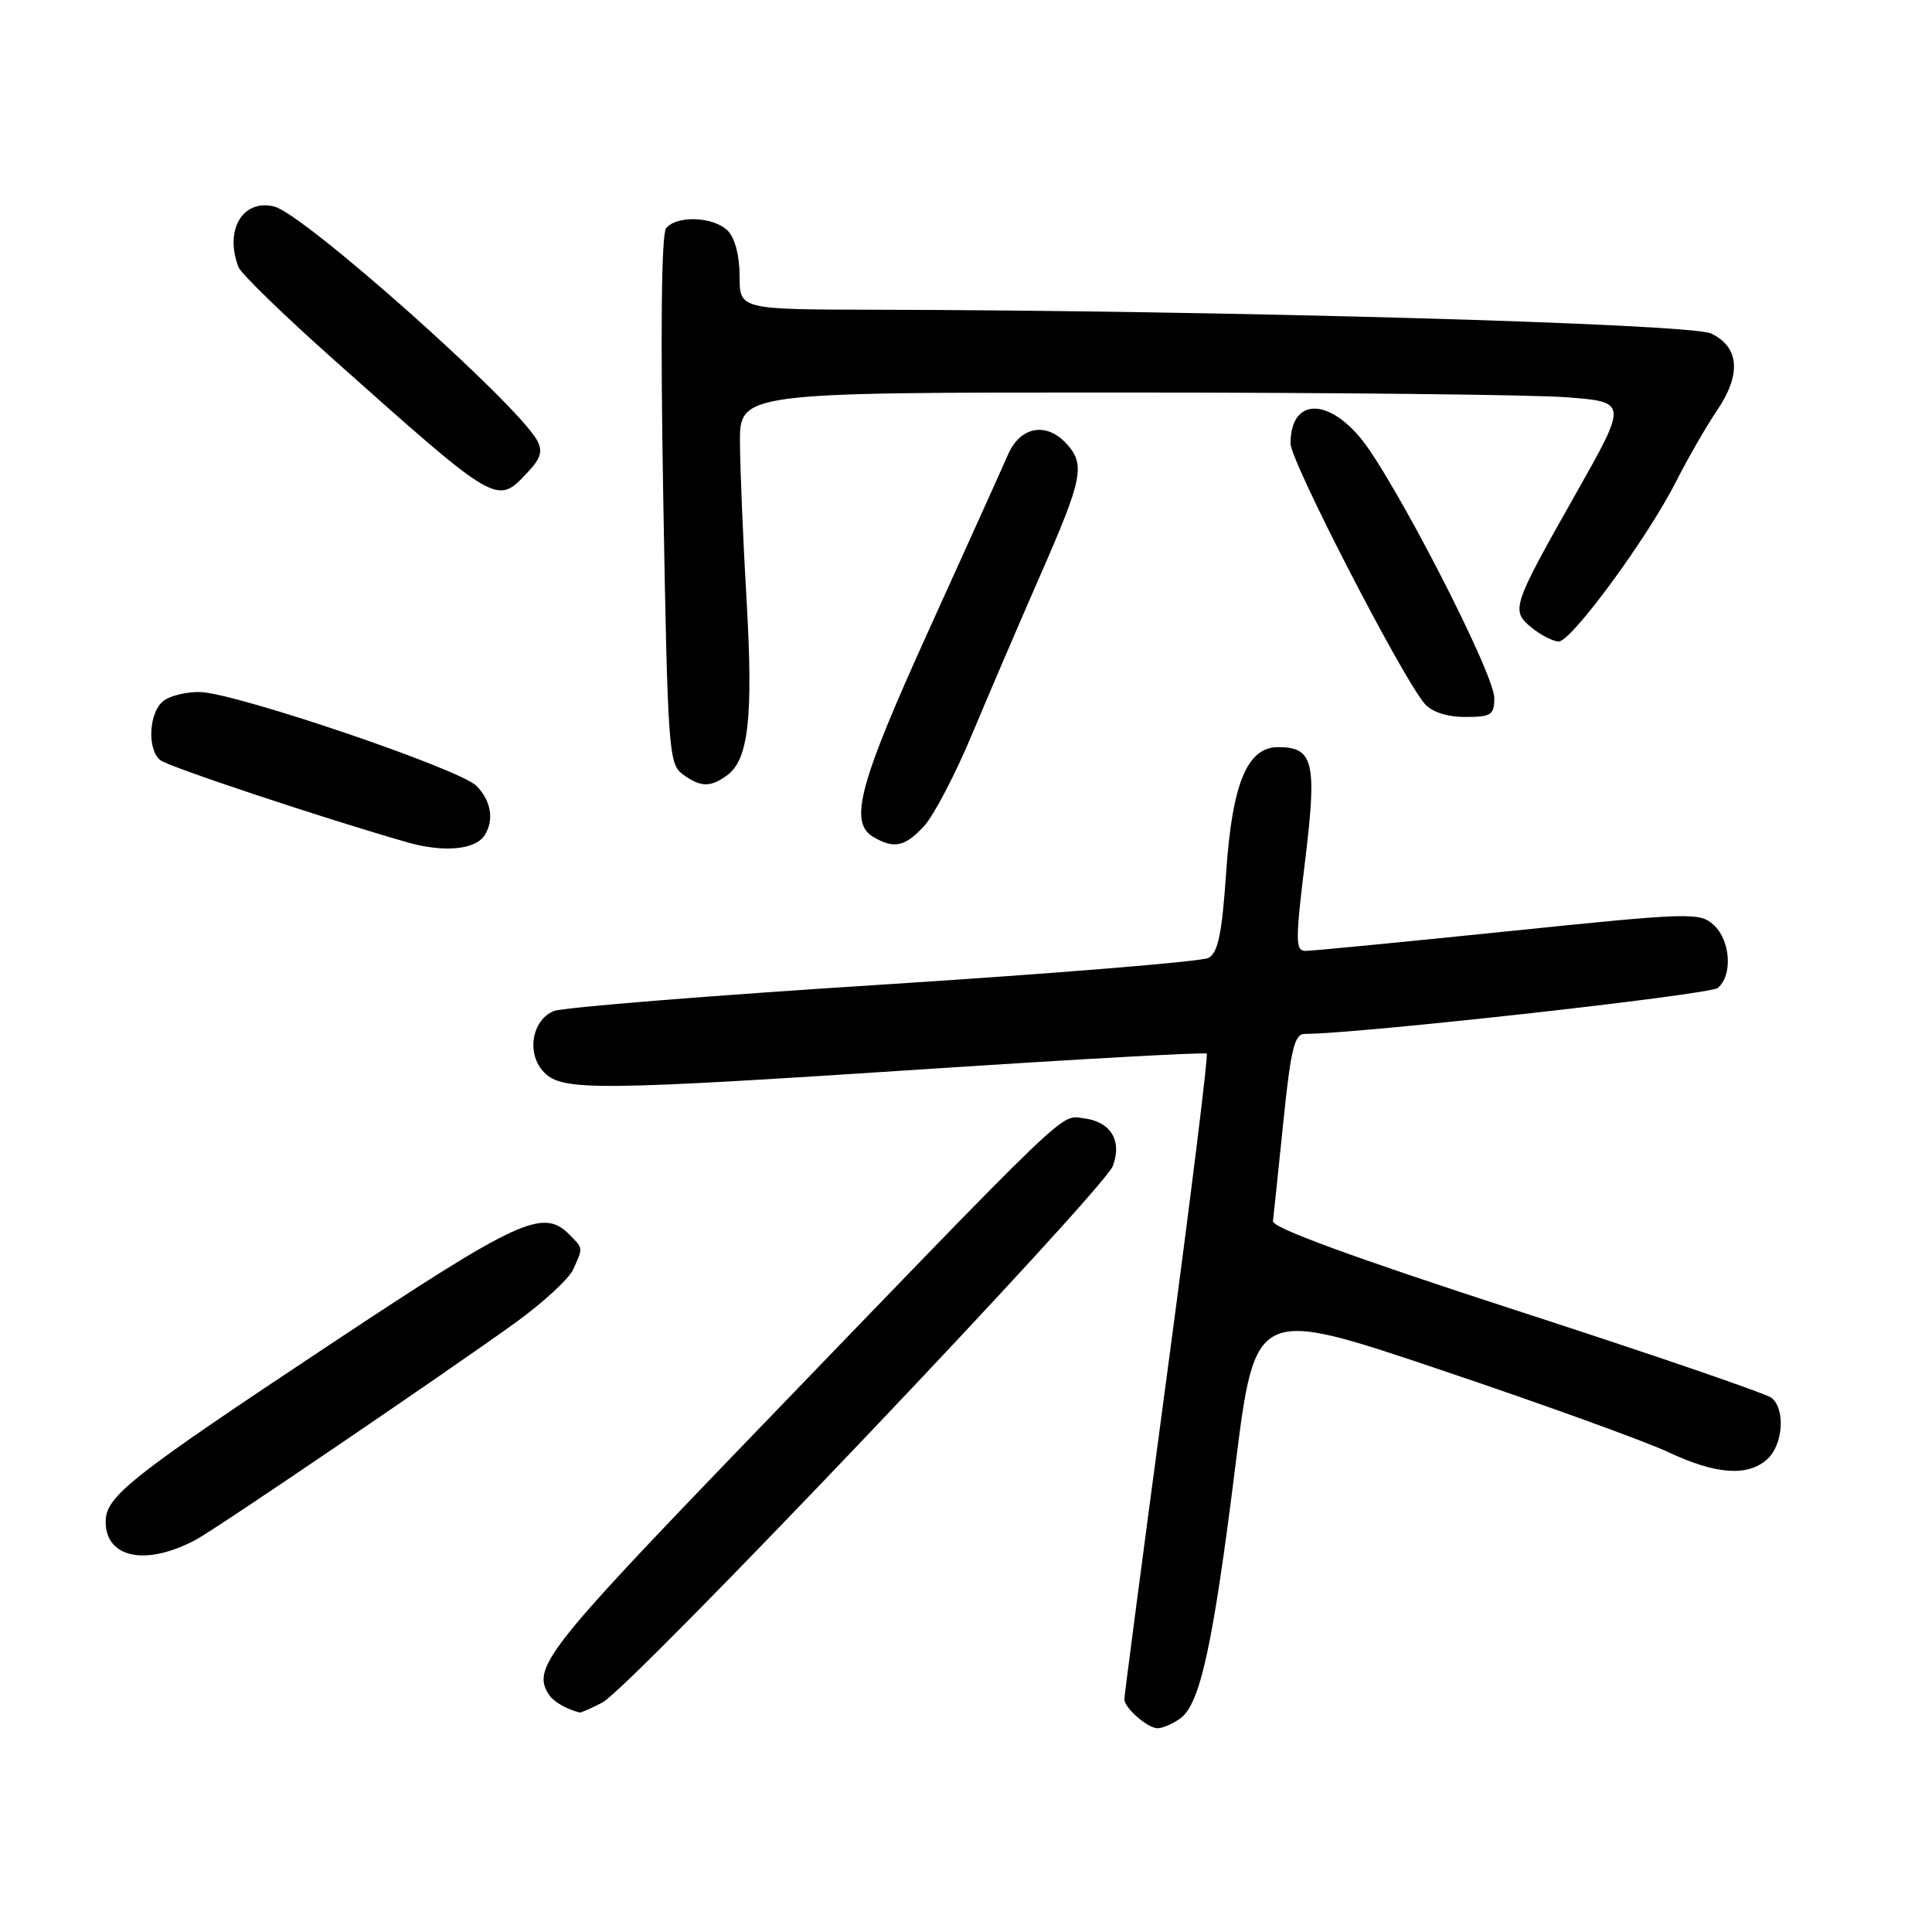<?xml version="1.0" encoding="UTF-8" standalone="no"?>
<!DOCTYPE svg PUBLIC "-//W3C//DTD SVG 1.1//EN" "http://www.w3.org/Graphics/SVG/1.1/DTD/svg11.dtd" >
<svg xmlns="http://www.w3.org/2000/svg" xmlns:xlink="http://www.w3.org/1999/xlink" version="1.1" viewBox="0 0 256 256">
 <g >
 <path fill="currentColor"
d=" M 156.41 227.69 C 159.03 225.78 160.72 218.02 163.68 194.36 C 166.32 173.23 166.32 173.23 190.91 181.52 C 204.44 186.07 217.97 190.97 221.00 192.39 C 227.36 195.39 231.58 195.69 234.17 193.35 C 236.27 191.45 236.60 186.74 234.75 185.23 C 234.06 184.66 218.88 179.46 201.00 173.66 C 179.32 166.62 168.56 162.68 168.67 161.81 C 168.76 161.09 169.38 155.21 170.04 148.75 C 171.03 139.05 171.52 137.00 172.87 137.00 C 180.06 136.98 226.52 131.81 227.61 130.91 C 229.62 129.24 229.31 124.59 227.06 122.55 C 225.20 120.87 223.99 120.91 199.81 123.40 C 185.89 124.83 173.82 126.00 172.99 126.00 C 171.64 126.00 171.63 124.70 172.93 114.09 C 174.53 100.98 174.06 99.00 169.36 99.00 C 165.26 99.00 163.27 103.80 162.47 115.65 C 161.91 123.76 161.40 126.25 160.12 126.93 C 159.23 127.41 139.82 129.00 117.00 130.46 C 94.17 131.91 74.55 133.49 73.38 133.97 C 70.43 135.18 69.72 139.72 72.12 142.12 C 74.58 144.58 78.95 144.54 124.00 141.58 C 143.53 140.30 159.68 139.41 159.90 139.61 C 160.12 139.80 157.74 158.98 154.62 182.23 C 151.51 205.48 148.96 224.81 148.98 225.18 C 149.02 226.34 152.08 229.00 153.38 229.00 C 154.06 229.00 155.42 228.41 156.41 227.69 Z  M 79.81 225.60 C 83.52 223.68 146.26 157.73 147.46 154.49 C 148.72 151.11 147.16 148.60 143.54 148.17 C 140.42 147.80 142.42 145.89 98.72 191.22 C 72.35 218.59 70.41 221.08 72.77 224.60 C 73.37 225.50 75.02 226.45 76.80 226.92 C 76.96 226.96 78.32 226.37 79.81 225.60 Z  M 25.96 204.02 C 28.62 202.60 58.63 182.21 68.20 175.33 C 71.88 172.68 75.37 169.48 75.95 168.21 C 77.28 165.30 77.29 165.44 75.43 163.57 C 71.94 160.08 68.80 161.53 43.79 178.11 C 17.20 195.75 14.00 198.28 14.00 201.63 C 14.00 206.48 19.37 207.55 25.96 204.02 Z  M 64.22 110.67 C 65.51 108.66 65.07 106.07 63.12 104.12 C 60.88 101.88 31.31 91.84 26.54 91.70 C 24.69 91.65 22.46 92.20 21.59 92.93 C 19.70 94.50 19.49 99.35 21.25 100.73 C 22.39 101.62 42.95 108.46 54.00 111.62 C 58.78 112.99 63.00 112.60 64.22 110.67 Z  M 122.43 109.48 C 123.72 108.09 126.60 102.58 128.83 97.23 C 131.07 91.88 135.17 82.33 137.94 76.00 C 143.45 63.44 143.82 61.56 141.35 58.83 C 138.66 55.86 135.19 56.49 133.56 60.25 C 132.78 62.04 128.06 72.50 123.07 83.50 C 113.78 103.97 112.44 108.99 115.75 110.92 C 118.48 112.51 119.91 112.20 122.43 109.48 Z  M 96.36 102.72 C 99.18 100.66 99.81 95.03 98.94 79.81 C 98.48 71.94 98.08 62.46 98.05 58.75 C 98.00 52.00 98.00 52.00 148.75 52.01 C 176.66 52.01 203.14 52.30 207.59 52.64 C 215.67 53.27 215.67 53.27 208.83 65.38 C 200.30 80.45 200.16 80.90 202.98 83.19 C 204.21 84.18 205.82 85.00 206.54 85.00 C 208.23 85.00 218.32 71.25 222.07 63.84 C 223.65 60.73 226.10 56.47 227.52 54.38 C 230.76 49.60 230.48 45.98 226.73 44.19 C 223.99 42.89 162.19 41.13 115.75 41.04 C 98.00 41.00 98.00 41.00 98.00 36.57 C 98.00 33.88 97.38 31.53 96.43 30.57 C 94.55 28.69 89.64 28.50 88.26 30.25 C 87.64 31.05 87.50 44.14 87.89 66.33 C 88.47 99.28 88.61 101.24 90.44 102.58 C 92.84 104.33 94.12 104.36 96.36 102.72 Z  M 198.00 92.48 C 198.00 89.20 184.46 62.94 180.17 57.91 C 175.61 52.55 171.00 52.98 171.00 58.77 C 171.00 61.11 185.83 89.86 188.78 93.25 C 189.74 94.35 191.74 95.00 194.15 95.00 C 197.60 95.00 198.00 94.74 198.00 92.48 Z  M 69.91 62.59 C 71.67 60.72 71.95 59.78 71.16 58.34 C 68.44 53.41 40.29 28.36 36.35 27.37 C 32.17 26.32 29.71 30.47 31.60 35.39 C 31.92 36.24 37.59 41.75 44.18 47.62 C 66.03 67.08 65.81 66.96 69.91 62.59 Z "/>
</g>
</svg>